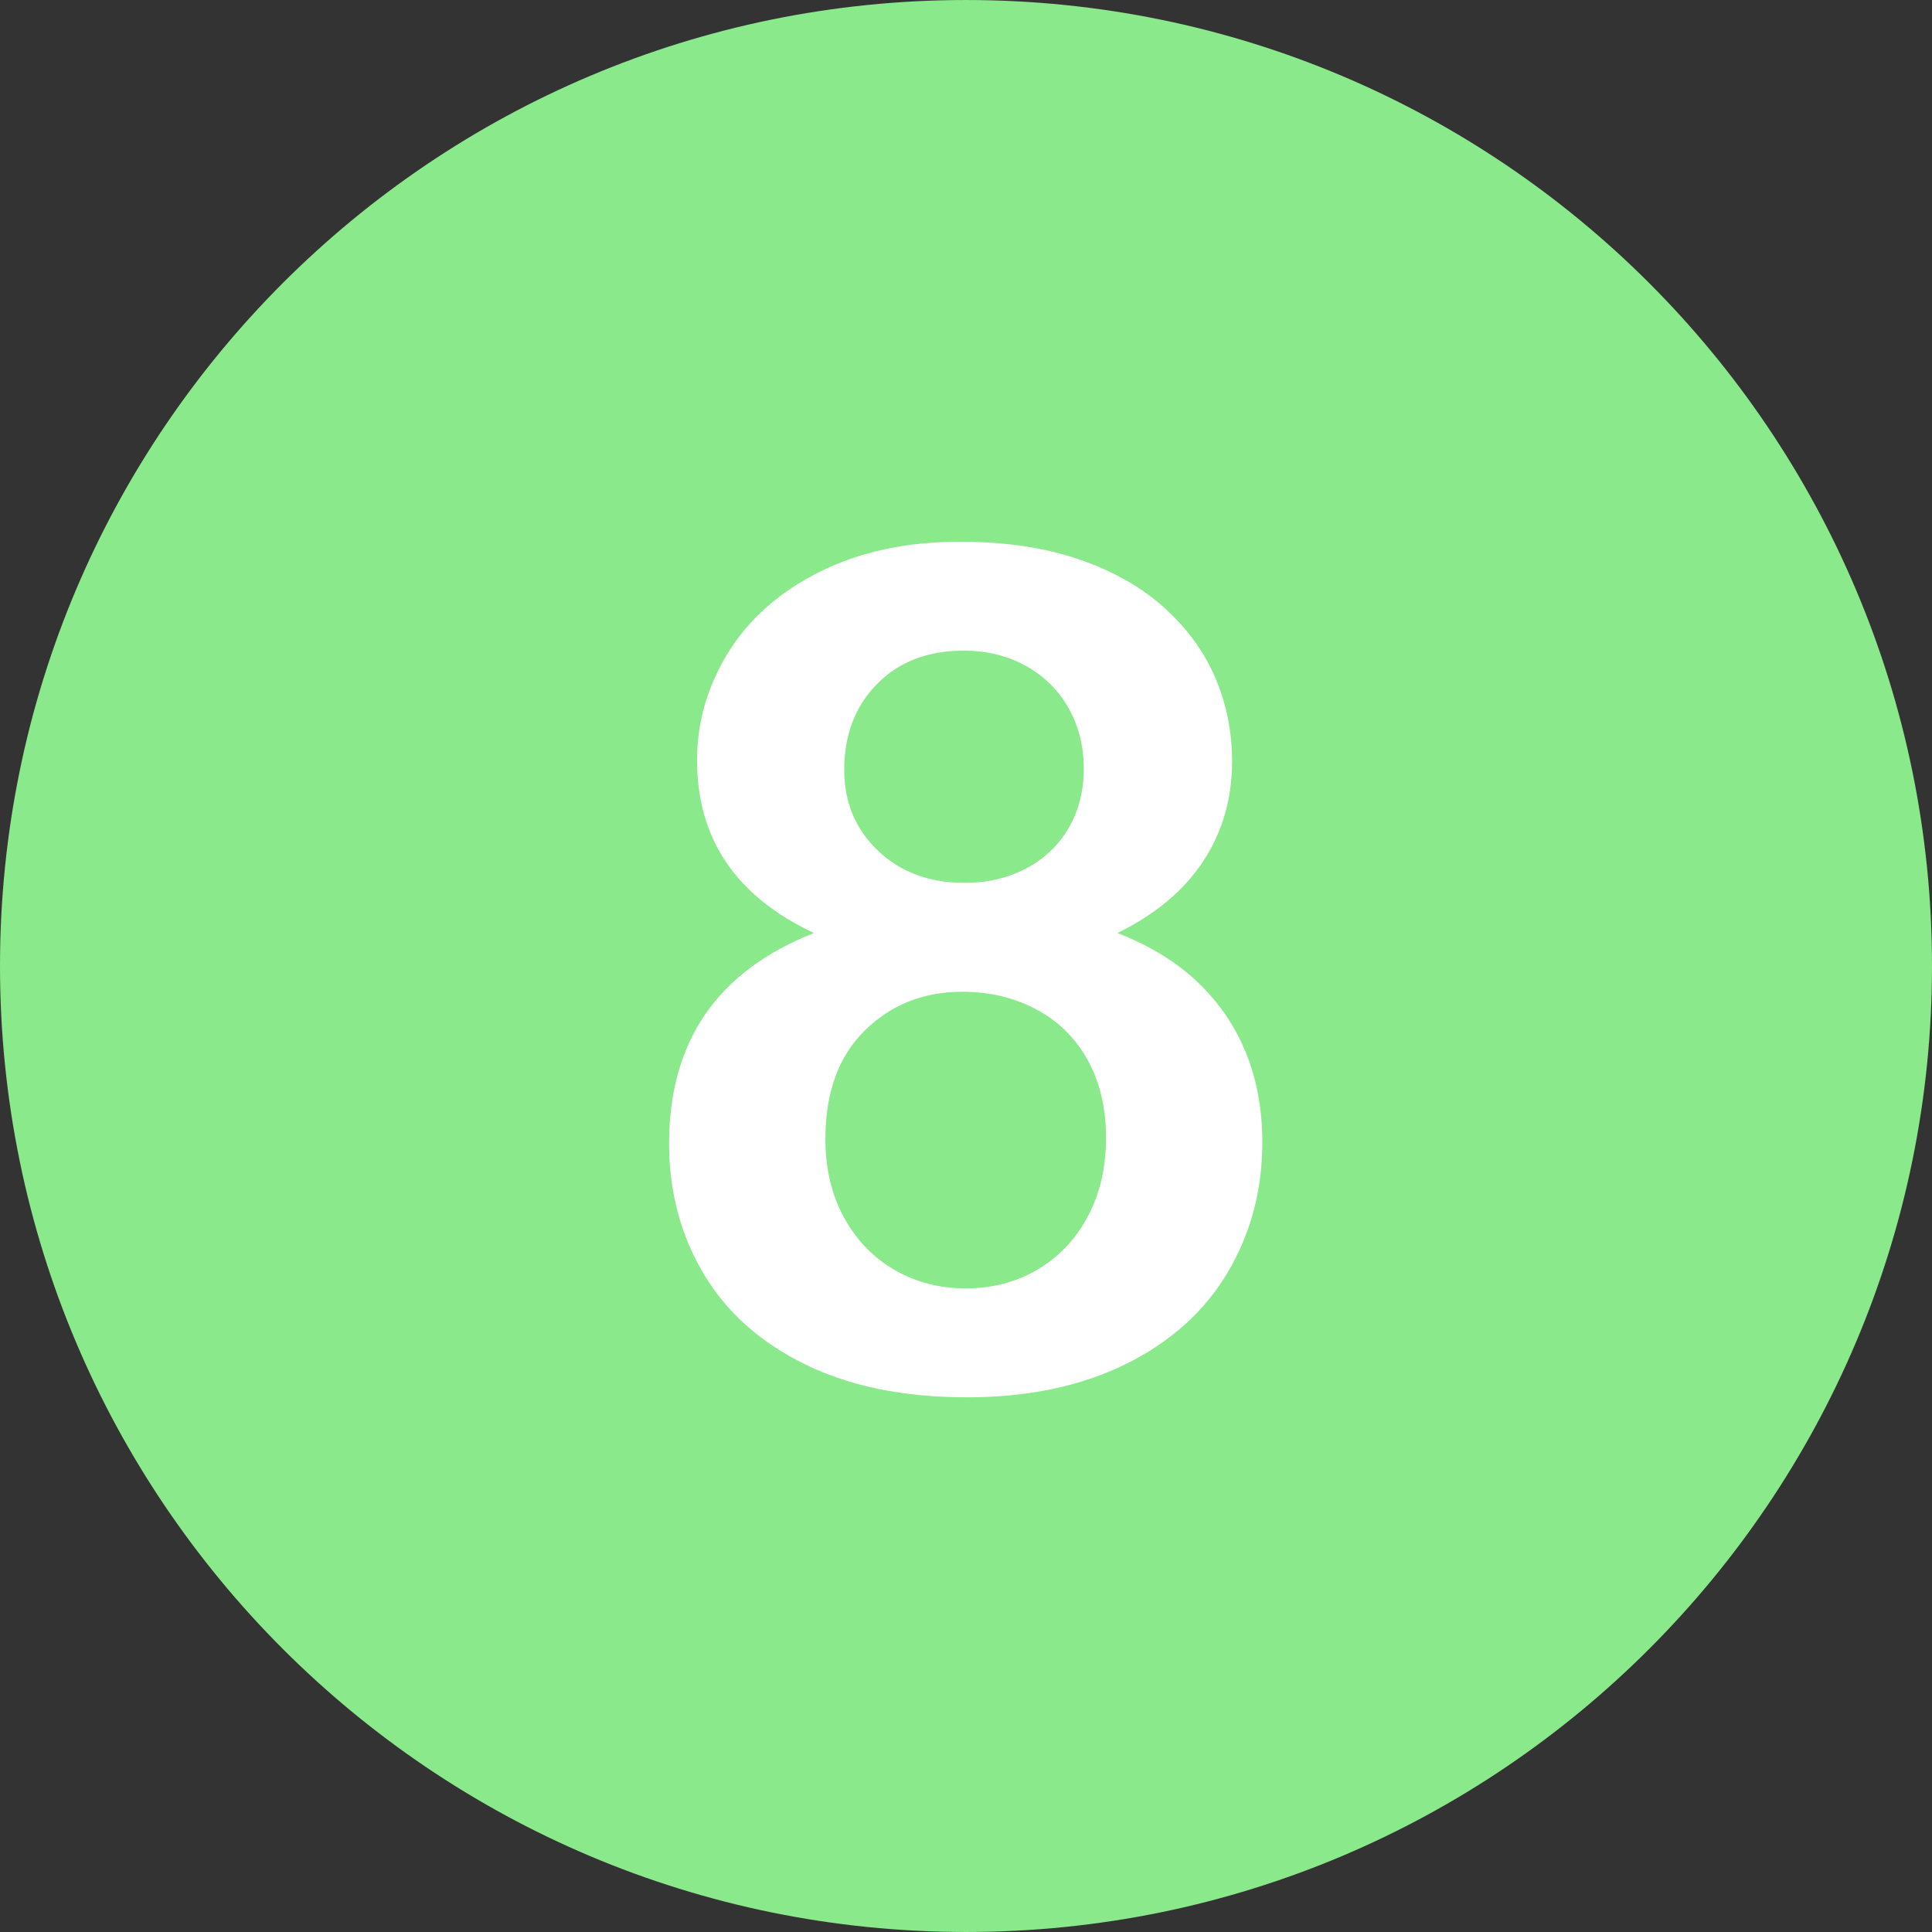 <svg xmlns="http://www.w3.org/2000/svg" xmlns:xlink="http://www.w3.org/1999/xlink" version="1.1" style="" xml:space="preserve" width="496.158" height="496.158"><rect width="100%" height="100%" fill="#333333" stroke="none"/><rect id="backgroundrect" width="100%" height="100%" x="0" y="0" fill="none" stroke="none"/>

















<g class="currentLayer" style=""><title>Layer 1</title><path style="" d="M248.082,0.003C111.07,0.003,0,111.061,0,248.085c0,137,111.07,248.07,248.082,248.07  c137.006,0,248.076-111.07,248.076-248.07C496.158,111.061,385.088,0.003,248.082,0.003z" id="svg_1" class="selected" fill="#8ae98a" fill-opacity="1"/><path style="fill:#FFFFFF;" d="M320.002,270.444c-2.783-6.885-6.91-12.938-12.378-18.164c-5.47-5.223-12.354-9.448-20.654-12.671  c9.765-4.784,17.113-10.936,22.046-18.457c4.93-7.519,7.397-16.063,7.397-25.635c0-7.519-1.417-14.623-4.248-21.313  c-2.833-6.688-7.178-12.694-13.037-18.018c-5.859-5.321-13.184-9.496-21.973-12.524c-8.789-3.026-18.995-4.541-30.615-4.541  c-13.77,0-25.807,2.589-36.108,7.764c-10.305,5.177-18.116,12.085-23.438,20.728c-5.324,8.643-7.983,17.848-7.983,27.612  c0,20.215,10.009,35.01,30.029,44.385c-24.806,9.767-37.207,27.784-37.207,54.053c0,12.305,2.93,23.415,8.789,33.325  c5.859,9.913,14.55,17.702,26.074,23.364c11.522,5.663,25.39,8.496,41.602,8.496c15.624,0,29.198-2.833,40.723-8.496  c11.522-5.663,20.263-13.5,26.221-23.511c5.956-10.009,8.936-21.167,8.936-33.472C324.177,284.971,322.785,277.329,320.002,270.444z   M225.226,175.668c5.614-5.713,13.012-8.569,22.192-8.569c6.054,0,11.426,1.318,16.113,3.955s8.324,6.251,10.913,10.84  c2.586,4.591,3.882,9.767,3.882,15.527c0,4.298-0.732,8.229-2.197,11.792c-1.465,3.566-3.541,6.642-6.226,9.229  c-2.688,2.589-5.91,4.614-9.668,6.079c-3.761,1.465-7.936,2.197-12.524,2.197c-9.082,0-16.505-2.758-22.266-8.276  c-5.763-5.516-8.643-12.426-8.643-20.728C216.804,188.731,219.609,181.381,225.226,175.668z M279.352,312.412  c-3.126,5.859-7.423,10.4-12.891,13.623c-5.47,3.223-11.622,4.834-18.457,4.834c-6.738,0-12.843-1.586-18.311-4.761  c-5.47-3.172-9.792-7.665-12.964-13.477c-3.175-5.809-4.761-12.524-4.761-20.142c0-11.913,3.369-21.19,10.107-27.832  c6.738-6.64,15.088-9.961,25.049-9.961c7.031,0,13.378,1.515,19.043,4.541c5.663,3.028,10.058,7.375,13.184,13.037  c3.124,5.665,4.688,12.305,4.688,19.922S282.476,306.552,279.352,312.412z" id="svg_2" class=""/><g id="svg_3">
</g><g id="svg_4">
</g><g id="svg_5">
</g><g id="svg_6">
</g><g id="svg_7">
</g><g id="svg_8">
</g><g id="svg_9">
</g><g id="svg_10">
</g><g id="svg_11">
</g><g id="svg_12">
</g><g id="svg_13">
</g><g id="svg_14">
</g><g id="svg_15">
</g><g id="svg_16">
</g><g id="svg_17">
</g></g></svg>